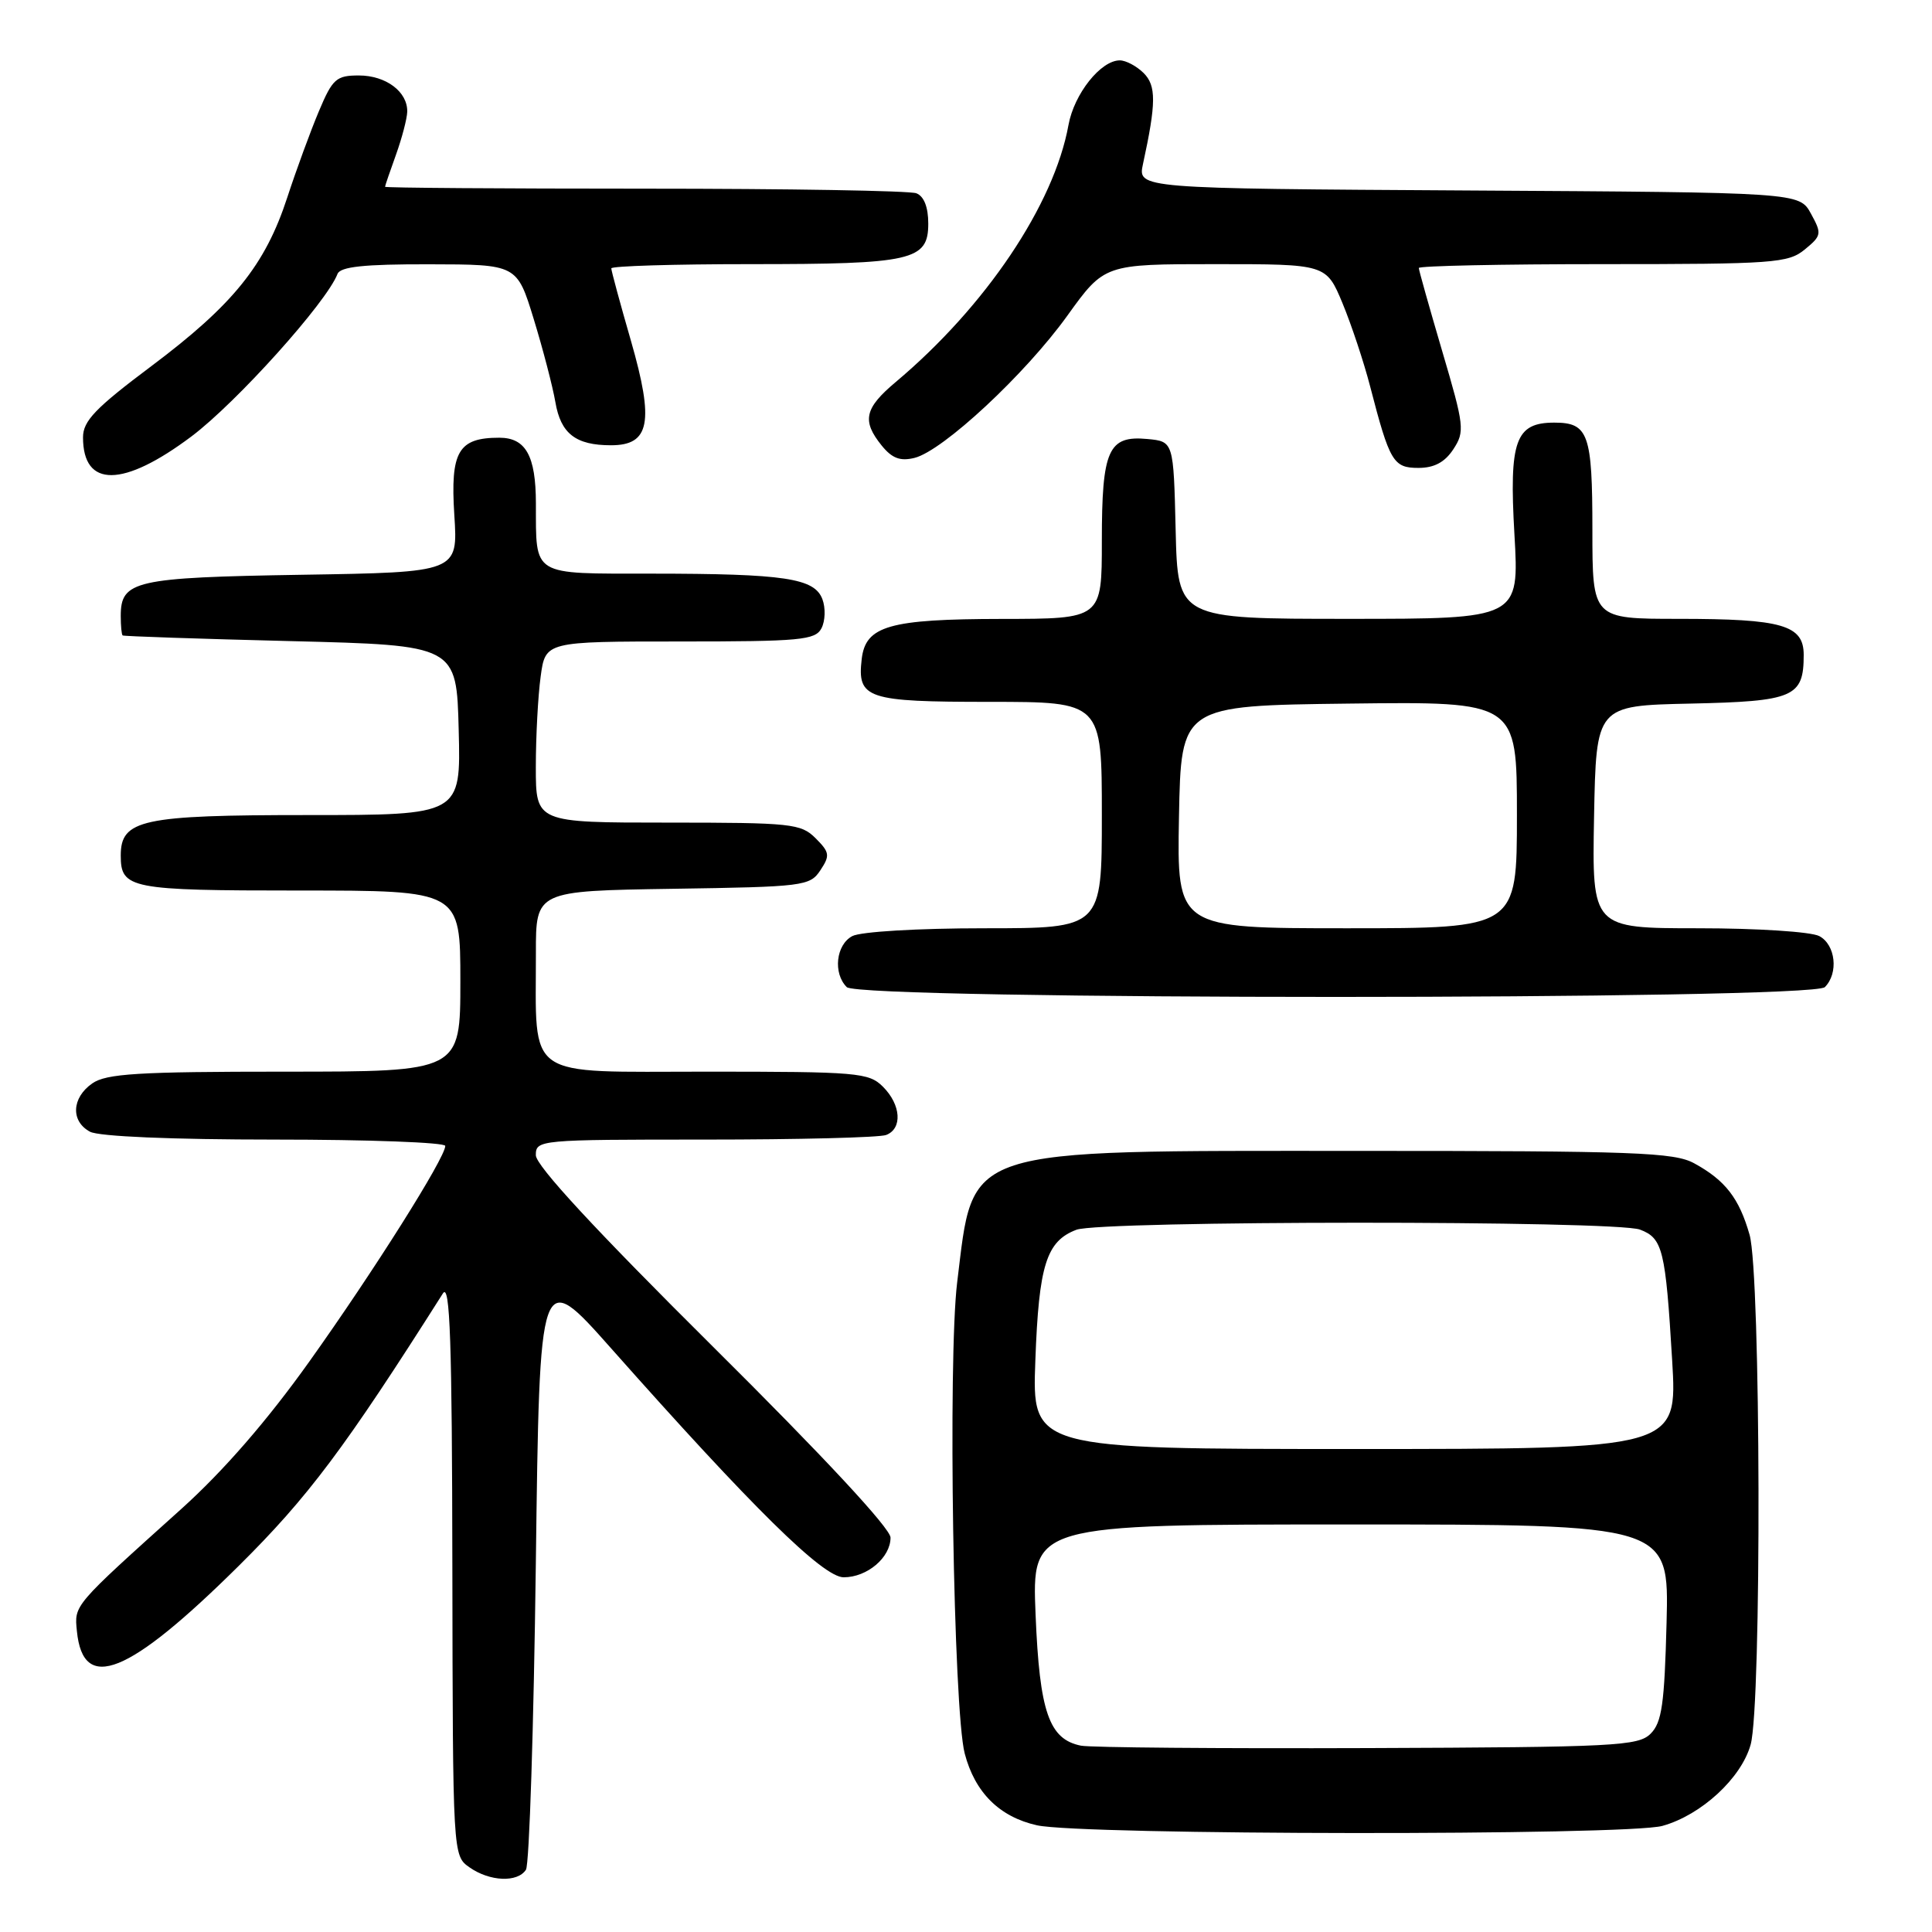 <?xml version="1.0" encoding="UTF-8" standalone="no"?>
<!DOCTYPE svg PUBLIC "-//W3C//DTD SVG 1.1//EN" "http://www.w3.org/Graphics/SVG/1.1/DTD/svg11.dtd" >
<svg xmlns="http://www.w3.org/2000/svg" xmlns:xlink="http://www.w3.org/1999/xlink" version="1.1" viewBox="0 0 256 256">
 <g >
 <path fill="currentColor"
d=" M 69.69 247.75 C 70.14 247.06 70.72 228.83 71.00 207.24 C 71.50 167.98 71.50 167.98 81.00 178.69 C 99.74 199.82 109.06 209.00 111.79 209.00 C 114.91 209.00 118.00 206.38 118.00 203.74 C 118.00 202.53 109.15 193.01 94.50 178.47 C 78.90 162.98 71.00 154.45 71.00 153.07 C 71.00 151.04 71.41 151.00 93.42 151.00 C 105.75 151.00 116.55 150.73 117.42 150.39 C 119.60 149.55 119.40 146.40 117.00 144.00 C 115.12 142.12 113.67 142.00 93.63 142.00 C 69.25 142.00 71.03 143.24 71.01 126.27 C 71.00 118.05 71.00 118.05 89.13 117.77 C 106.49 117.51 107.32 117.41 108.70 115.32 C 110.00 113.36 109.94 112.94 108.07 111.07 C 106.13 109.13 104.87 109.00 88.50 109.00 C 71.00 109.00 71.00 109.00 71.00 101.64 C 71.00 97.59 71.29 92.19 71.64 89.64 C 72.27 85.00 72.27 85.00 90.10 85.00 C 106.06 85.00 108.03 84.82 108.85 83.25 C 109.35 82.29 109.41 80.55 108.97 79.39 C 107.92 76.61 103.98 76.02 86.37 76.01 C 70.30 76.00 71.04 76.45 71.01 66.68 C 71.00 60.39 69.66 58.00 66.16 58.00 C 60.72 58.00 59.66 59.82 60.20 68.25 C 60.69 75.83 60.69 75.83 40.00 76.16 C 17.82 76.52 16.00 76.94 16.00 81.62 C 16.00 82.93 16.11 84.09 16.25 84.20 C 16.39 84.31 26.40 84.65 38.50 84.95 C 60.50 85.50 60.50 85.50 60.78 96.75 C 61.07 108.00 61.07 108.00 40.76 108.00 C 18.79 108.00 16.00 108.60 16.00 113.36 C 16.00 117.76 17.21 118.00 39.70 118.00 C 61.00 118.00 61.00 118.00 61.00 130.00 C 61.00 142.00 61.00 142.00 37.72 142.00 C 18.27 142.00 14.08 142.26 12.22 143.56 C 9.49 145.47 9.35 148.58 11.93 149.96 C 13.10 150.59 22.79 151.00 36.43 151.00 C 48.85 151.00 59.00 151.38 59.00 151.84 C 59.00 153.41 49.52 168.45 40.99 180.41 C 35.40 188.25 29.62 194.90 24.06 199.91 C 9.64 212.88 9.84 212.64 10.19 216.14 C 11.01 224.38 17.00 221.97 31.61 207.51 C 40.84 198.36 45.63 191.98 58.69 171.38 C 59.63 169.91 59.90 177.74 59.94 207.69 C 60.00 245.89 60.00 245.89 62.22 247.44 C 64.90 249.32 68.58 249.47 69.69 247.75 Z  M 220.28 241.94 C 225.42 240.51 230.73 235.62 231.97 231.17 C 233.44 225.88 233.32 168.85 231.83 163.62 C 230.45 158.77 228.61 156.40 224.50 154.15 C 221.85 152.69 216.66 152.50 179.97 152.50 C 126.97 152.50 129.06 151.82 126.83 169.92 C 125.59 180.04 126.33 226.62 127.83 232.35 C 129.18 237.51 132.43 240.75 137.40 241.86 C 143.25 243.18 215.57 243.25 220.28 241.94 Z  M 241.80 130.80 C 243.64 128.96 243.23 125.19 241.07 124.04 C 239.99 123.46 232.84 123.00 225.04 123.00 C 210.95 123.00 210.95 123.00 211.22 108.25 C 211.50 93.50 211.50 93.50 224.00 93.23 C 237.70 92.93 239.00 92.38 239.00 86.78 C 239.00 82.82 236.16 82.00 222.43 82.00 C 211.00 82.00 211.00 82.00 211.00 70.20 C 211.00 57.48 210.48 56.00 205.95 56.00 C 200.80 56.00 199.95 58.37 200.67 70.81 C 201.31 82.00 201.31 82.00 178.68 82.00 C 156.06 82.00 156.06 82.00 155.78 70.25 C 155.50 58.50 155.50 58.50 152.04 58.17 C 146.85 57.68 146.00 59.59 146.00 71.69 C 146.00 82.00 146.00 82.00 132.75 82.01 C 117.81 82.03 114.69 82.93 114.18 87.33 C 113.57 92.58 114.84 93.00 131.12 93.00 C 146.00 93.00 146.00 93.00 146.00 108.00 C 146.00 123.00 146.00 123.00 130.43 123.00 C 121.62 123.00 114.03 123.45 112.93 124.04 C 110.77 125.19 110.36 128.96 112.20 130.80 C 113.93 132.53 240.07 132.53 241.80 130.80 Z  M 25.38 57.82 C 31.36 53.32 43.27 40.07 44.72 36.30 C 45.09 35.34 48.23 35.00 56.86 35.02 C 68.50 35.04 68.50 35.04 70.72 42.27 C 71.94 46.25 73.23 51.20 73.59 53.28 C 74.30 57.46 76.28 59.00 80.96 59.00 C 86.11 59.00 86.70 55.94 83.61 45.18 C 82.17 40.20 81.00 35.87 81.00 35.56 C 81.00 35.25 89.30 35.00 99.43 35.00 C 120.89 35.00 123.00 34.52 123.00 29.63 C 123.00 27.44 122.43 26.00 121.42 25.61 C 120.55 25.27 104.35 25.00 85.42 25.00 C 66.49 25.00 51.01 24.89 51.02 24.75 C 51.02 24.61 51.68 22.70 52.47 20.50 C 53.26 18.30 53.93 15.74 53.96 14.82 C 54.03 12.17 51.15 10.00 47.55 10.00 C 44.56 10.00 44.06 10.44 42.25 14.75 C 41.15 17.36 39.26 22.51 38.06 26.18 C 35.14 35.12 30.90 40.38 20.06 48.51 C 12.64 54.07 11.00 55.78 11.00 57.95 C 11.00 64.67 16.32 64.62 25.38 57.82 Z  M 192.58 59.52 C 194.11 57.18 194.03 56.45 191.10 46.53 C 189.40 40.75 188.00 35.79 188.00 35.51 C 188.00 35.23 198.98 35.00 212.39 35.00 C 235.05 35.00 236.95 34.86 239.14 33.06 C 241.38 31.22 241.42 30.97 239.96 28.31 C 238.42 25.50 238.42 25.50 194.59 25.24 C 150.75 24.98 150.75 24.98 151.45 21.74 C 153.21 13.64 153.22 11.36 151.54 9.68 C 150.61 8.76 149.19 8.00 148.38 8.00 C 145.85 8.00 142.33 12.44 141.58 16.56 C 139.67 27.12 130.61 40.60 118.70 50.61 C 114.54 54.10 114.18 55.76 116.83 59.04 C 118.21 60.74 119.29 61.14 121.19 60.67 C 124.96 59.72 135.84 49.60 141.42 41.84 C 146.34 35.00 146.34 35.00 161.04 35.00 C 175.73 35.00 175.73 35.00 177.89 40.18 C 179.07 43.03 180.72 47.99 181.55 51.20 C 184.14 61.20 184.62 62.00 187.95 62.00 C 190.04 62.00 191.45 61.25 192.58 59.52 Z  M 143.23 231.31 C 139.00 230.46 137.75 226.86 137.22 213.95 C 136.73 202.00 136.73 202.00 178.94 202.00 C 221.16 202.00 221.16 202.00 220.83 214.97 C 220.55 225.79 220.21 228.23 218.72 229.72 C 217.08 231.36 214.04 231.51 181.22 231.63 C 161.57 231.70 144.48 231.56 143.23 231.31 Z  M 137.19 180.25 C 137.65 167.62 138.65 164.46 142.63 162.95 C 145.86 161.72 214.08 161.70 217.31 162.93 C 220.32 164.07 220.69 165.57 221.57 180.25 C 222.27 192.00 222.27 192.00 179.51 192.00 C 136.75 192.00 136.75 192.00 137.19 180.25 Z  M 156.22 108.25 C 156.50 93.50 156.50 93.50 178.75 93.23 C 201.00 92.96 201.00 92.96 201.00 107.98 C 201.00 123.00 201.00 123.00 178.47 123.00 C 155.95 123.00 155.95 123.00 156.22 108.25 Z "/>
</g>
</svg>